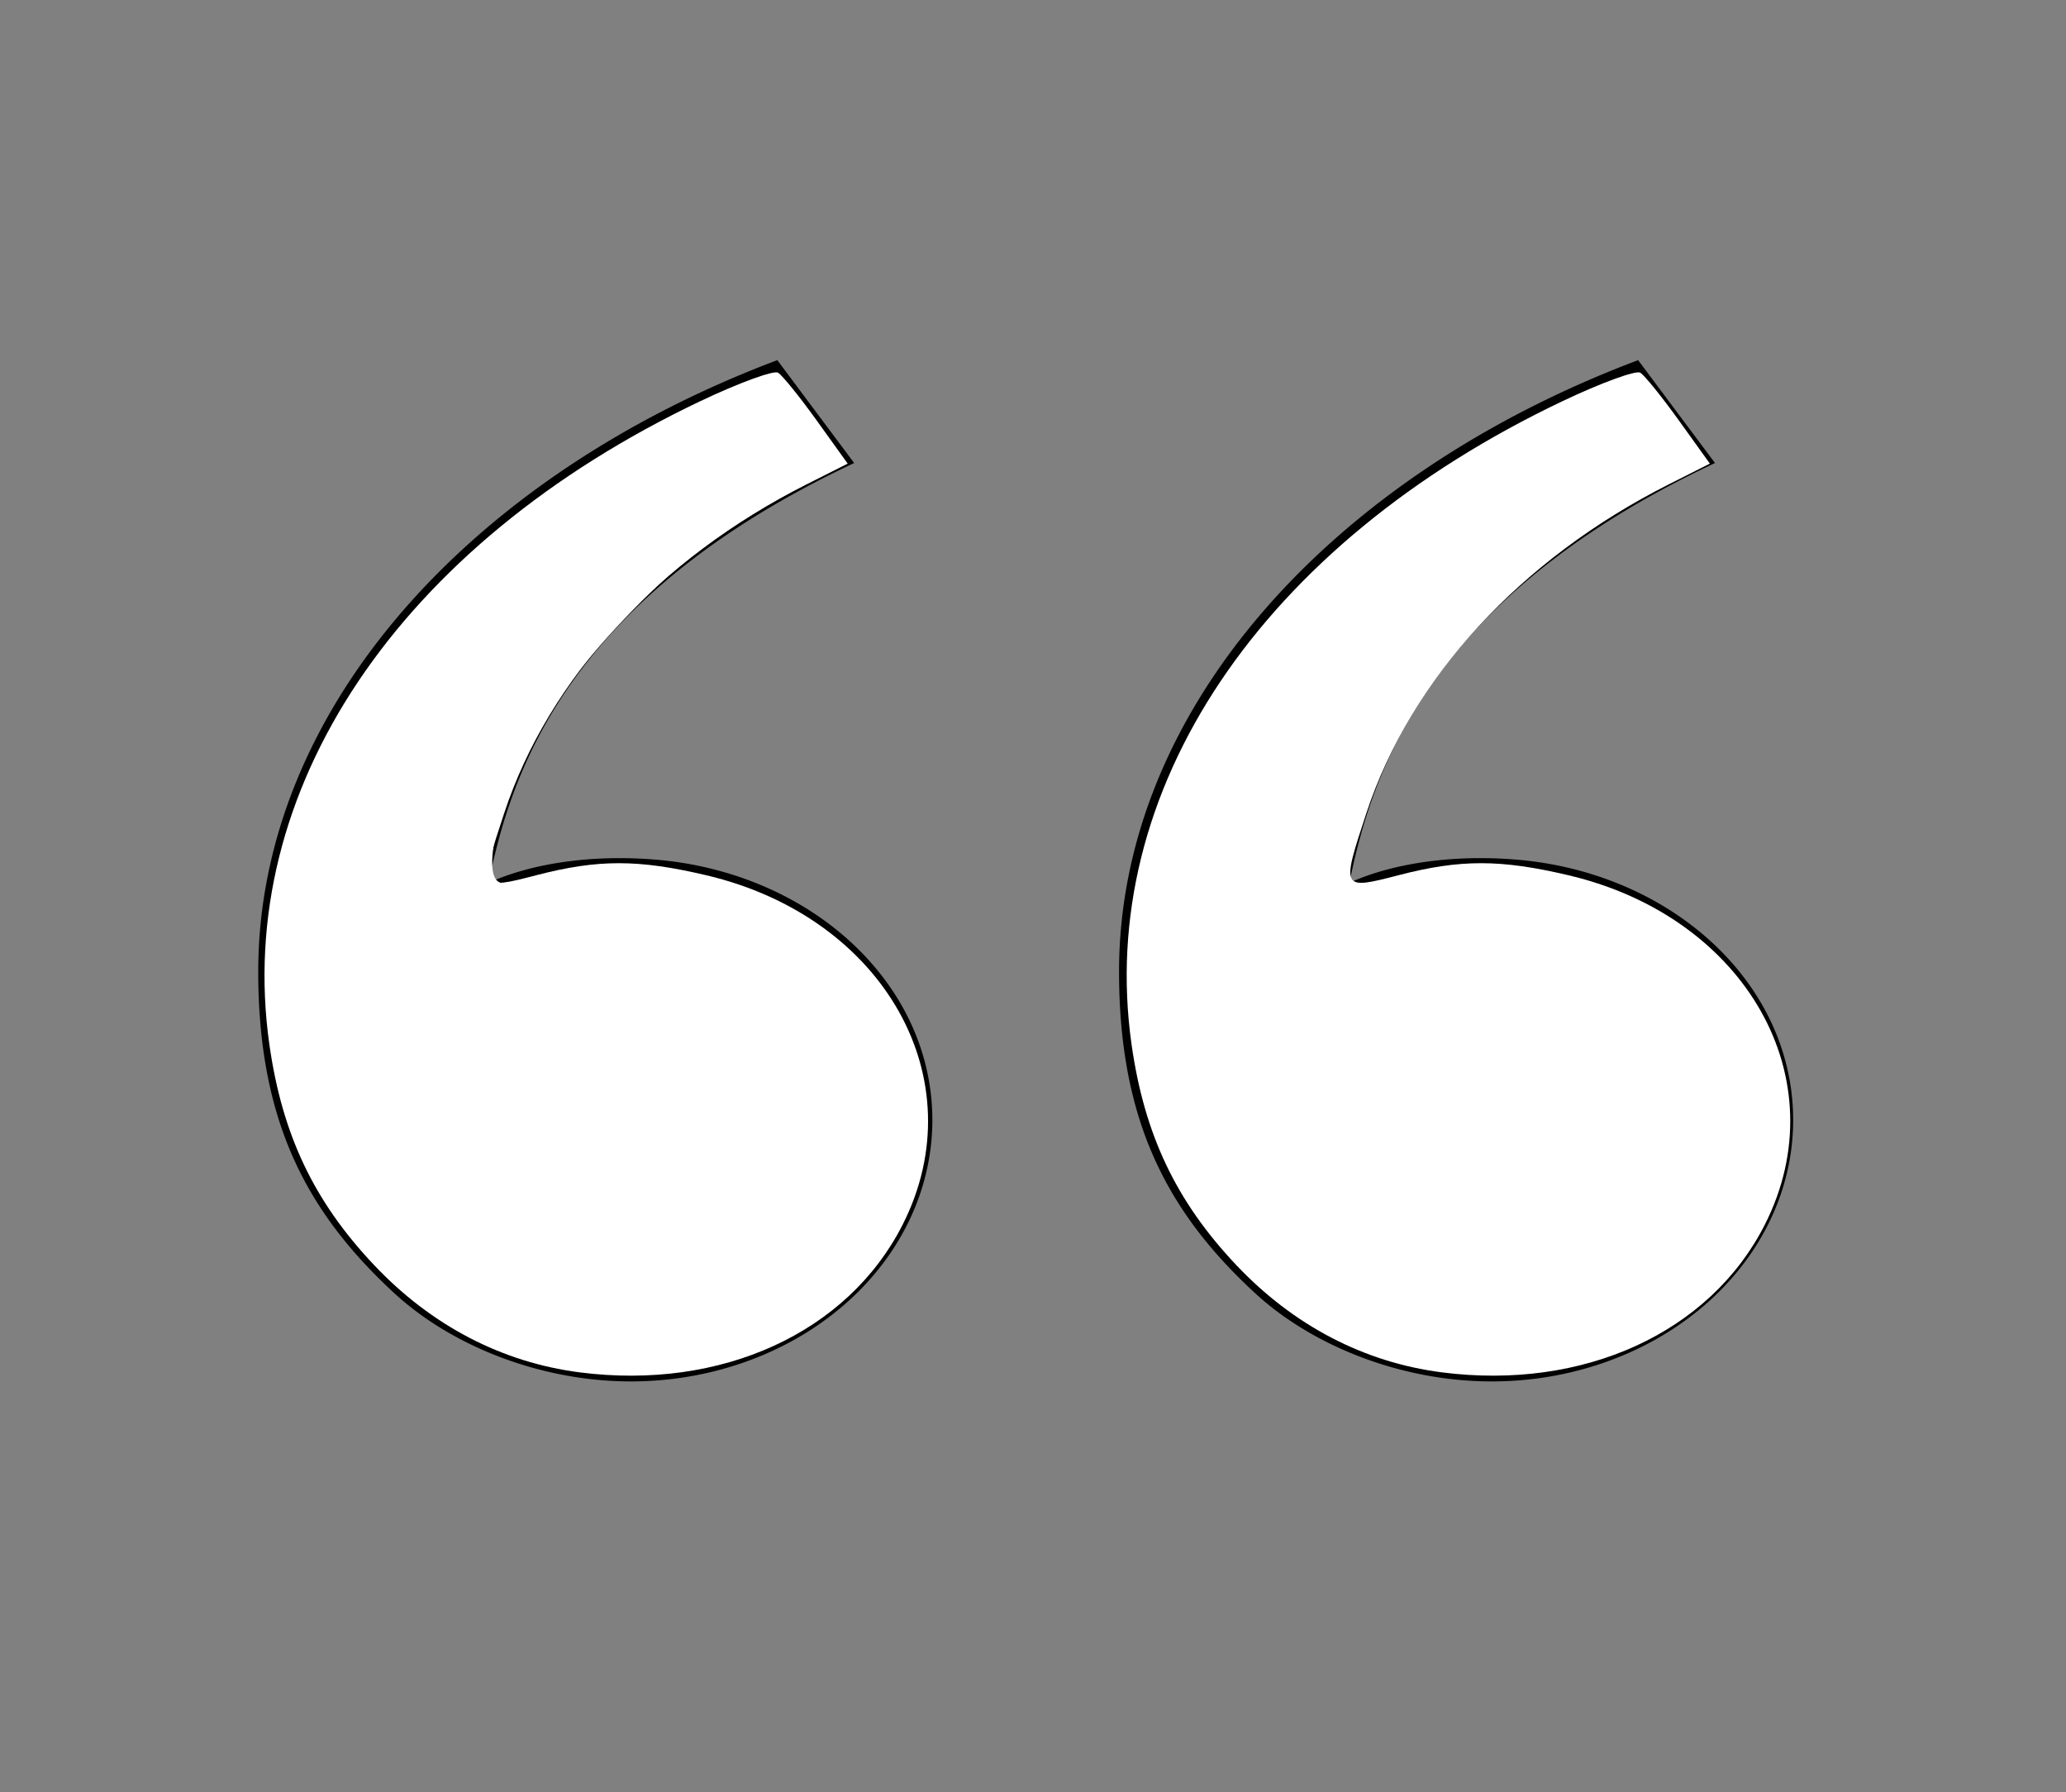 <?xml version="1.0" encoding="UTF-8" standalone="no"?>
<!-- Created with Inkscape (http://www.inkscape.org/) -->

<svg
   xmlns:dc="http://purl.org/dc/elements/1.1/"
   xmlns:cc="http://creativecommons.org/ns#"
   xmlns:rdf="http://www.w3.org/1999/02/22-rdf-syntax-ns#"
   xmlns:svg="http://www.w3.org/2000/svg"
   xmlns="http://www.w3.org/2000/svg"
   xmlns:sodipodi="http://sodipodi.sourceforge.net/DTD/sodipodi-0.dtd"
   xmlns:inkscape="http://www.inkscape.org/namespaces/inkscape"
   width="165.1mm"
   height="143.177mm"
   viewBox="0 0 165.1 143.177"
   version="1.1"
   id="svg8"
   inkscape:version="0.92.5 (2060ec1f9f, 2020-04-08)"
   sodipodi:docname="comillas.svg">
  <rect x="0" y="0" width="165.1" height="143.177" fill="#808080" stroke="none"/>
  <defs
     id="defs2" />
  <sodipodi:namedview
     id="base"
     pagecolor="#ffffff"
     bordercolor="#666666"
     borderopacity="1.0"
     inkscape:pageopacity="0.0"
     inkscape:pageshadow="2"
     inkscape:zoom="0.35"
     inkscape:cx="-327.42858"
     inkscape:cy="424.00049"
     inkscape:document-units="mm"
     inkscape:current-layer="layer1"
     showgrid="false"
     inkscape:window-width="1920"
     inkscape:window-height="1007"
     inkscape:window-x="0"
     inkscape:window-y="0"
     inkscape:window-maximized="1" />
  <g
     inkscape:label="Capa 1"
     inkscape:groupmode="layer"
     id="layer1"
     transform="translate(-25.4,-30.149)">
    <g
       id="g90"
       transform="matrix(6.879,0,0,5.966,25.4,30.149)">
      <path
         id="path76"
         d="M 0,0 H 24 V 24 H 0 Z"
         inkscape:connector-curvature="0"
         style="fill:none" />
      <path
         id="path78"
         d="M 4.583,17.321 C 3.553,16.227 3,15 3,13.011 3,9.511 5.457,6.374 9.03,4.823 l 0.893,1.378 c -3.335,1.804 -3.987,4.145 -4.247,5.621 0.537,-0.278 1.24,-0.375 1.929,-0.311 1.804,0.167 3.226,1.648 3.226,3.489 a 3.5,3.5 0 0 1 -3.5,3.5 c -1.073,0 -2.099,-0.49 -2.748,-1.179 z m 10,0 C 13.553,16.227 13,15 13,13.011 c 0,-3.5 2.457,-6.637 6.03,-8.188 l 0.893,1.378 c -3.335,1.804 -3.987,4.145 -4.247,5.621 0.537,-0.278 1.24,-0.375 1.929,-0.311 1.804,0.167 3.226,1.648 3.226,3.489 a 3.5,3.5 0 0 1 -3.5,3.5 c -1.073,0 -2.099,-0.49 -2.748,-1.179 z"
         inkscape:connector-curvature="0"
         style="fill:#000000" />
    </g>
    <path
       style="opacity:1;fill:#ffffff;fill-opacity:1;stroke-width:0;stroke-miterlimit:4;stroke-dasharray:none"
       d="M 174.769,413.756 C 151.302,410.734 130.047,399.639 112.812,381.415 94.651,362.213 85.083,342.063 81.232,314.915 70.387,238.446 120.194,164.162 211.329,120.882 c 11.534,-5.477 22.024,-9.308 23.311,-8.513 1.287,0.795 6.536,7.289 11.664,14.43 l 9.324,12.983 -12.242,6.171 c -44.833,22.599 -77.925,58.543 -91.342,99.214 -7.622,23.103 -7.578,23.187 9.723,18.7 18.605,-4.826 30.658,-4.821 51.227,0.02 53.732,12.647 81.318,61.711 59.217,105.323 -16.523,32.605 -54.689,50.053 -97.441,44.547 z"
       id="path92"
       inkscape:connector-curvature="0"
       transform="matrix(0.265,0,0,0.265,25.4,30.149)" />
    <path
       style="opacity:1;fill:#ffffff;fill-opacity:1;stroke-width:0;stroke-miterlimit:4;stroke-dasharray:none"
       d="m 434.769,413.756 c -23.467,-3.022 -44.722,-14.117 -61.957,-32.341 -18.161,-19.202 -27.729,-39.352 -31.579,-66.5 -10.845,-76.469 38.961,-150.754 130.096,-194.034 11.534,-5.477 22.024,-9.308 23.311,-8.513 1.287,0.795 6.536,7.289 11.664,14.43 l 9.324,12.983 -12.242,6.171 c -44.833,22.599 -77.925,58.543 -91.342,99.214 -7.622,23.103 -7.578,23.187 9.723,18.7 18.605,-4.826 30.658,-4.821 51.227,0.02 53.732,12.647 81.318,61.711 59.217,105.323 -16.523,32.605 -54.689,50.053 -97.441,44.547 z"
       id="path94"
       inkscape:connector-curvature="0"
       transform="matrix(0.265,0,0,0.265,25.4,30.149)" />
    <path
       style="opacity:1;fill:#ffffff;fill-opacity:1;stroke-width:0;stroke-miterlimit:4;stroke-dasharray:none"
       d="M 231.752 115.76 C 228.129 115.726 223.583 117.27 216.938 119.967 C 191.055 130.472 152.12 158.027 130.598 181.072 C 90.36 224.158 73.987 274.565 84.355 323.43 C 93.3 365.584 125.609 400.392 165.096 410.414 C 200.107 419.3 243.193 406.226 262.582 380.832 C 304.477 325.964 255.813 258.193 178.428 263.635 C 166.564 264.469 154.929 265.599 152.572 266.146 C 145.201 267.858 147.987 248.732 158.268 227.053 C 170.365 201.543 208.302 162.823 234.762 148.98 L 252.666 139.613 L 247.619 131.043 C 241.266 120.256 237.791 115.816 231.752 115.76 z "
       transform="matrix(0.265,0,0,0.265,25.4,30.149)"
       id="path96" />
    <path
       style="opacity:1;fill:none;fill-opacity:1;stroke-width:0;stroke-miterlimit:4;stroke-dasharray:none"
       d="m 167.493,411.411 c -38.81,-8.158 -74.132,-45.538 -83.138,-87.981 -10.368,-48.865 6.006,-99.272 46.243,-142.357 21.522,-23.045 60.456,-50.601 86.338,-61.106 17.693,-7.181 20.525,-6.17 30.589,10.919 l 4.955,8.413 -19.091,11.064 c -37.343,21.642 -69.398,57.87 -80.973,91.515 -8.609,25.022 -9.372,24.218 20.977,22.085 20.416,-1.435 30.218,-0.795 42.497,2.775 56.919,16.547 79.603,71.275 47.191,113.855 -18.437,24.22 -61.273,38.031 -95.588,30.817 z"
       id="path99"
       inkscape:connector-curvature="0"
       transform="matrix(0.265,0,0,0.265,25.4,30.149)" />
  </g>
</svg>
